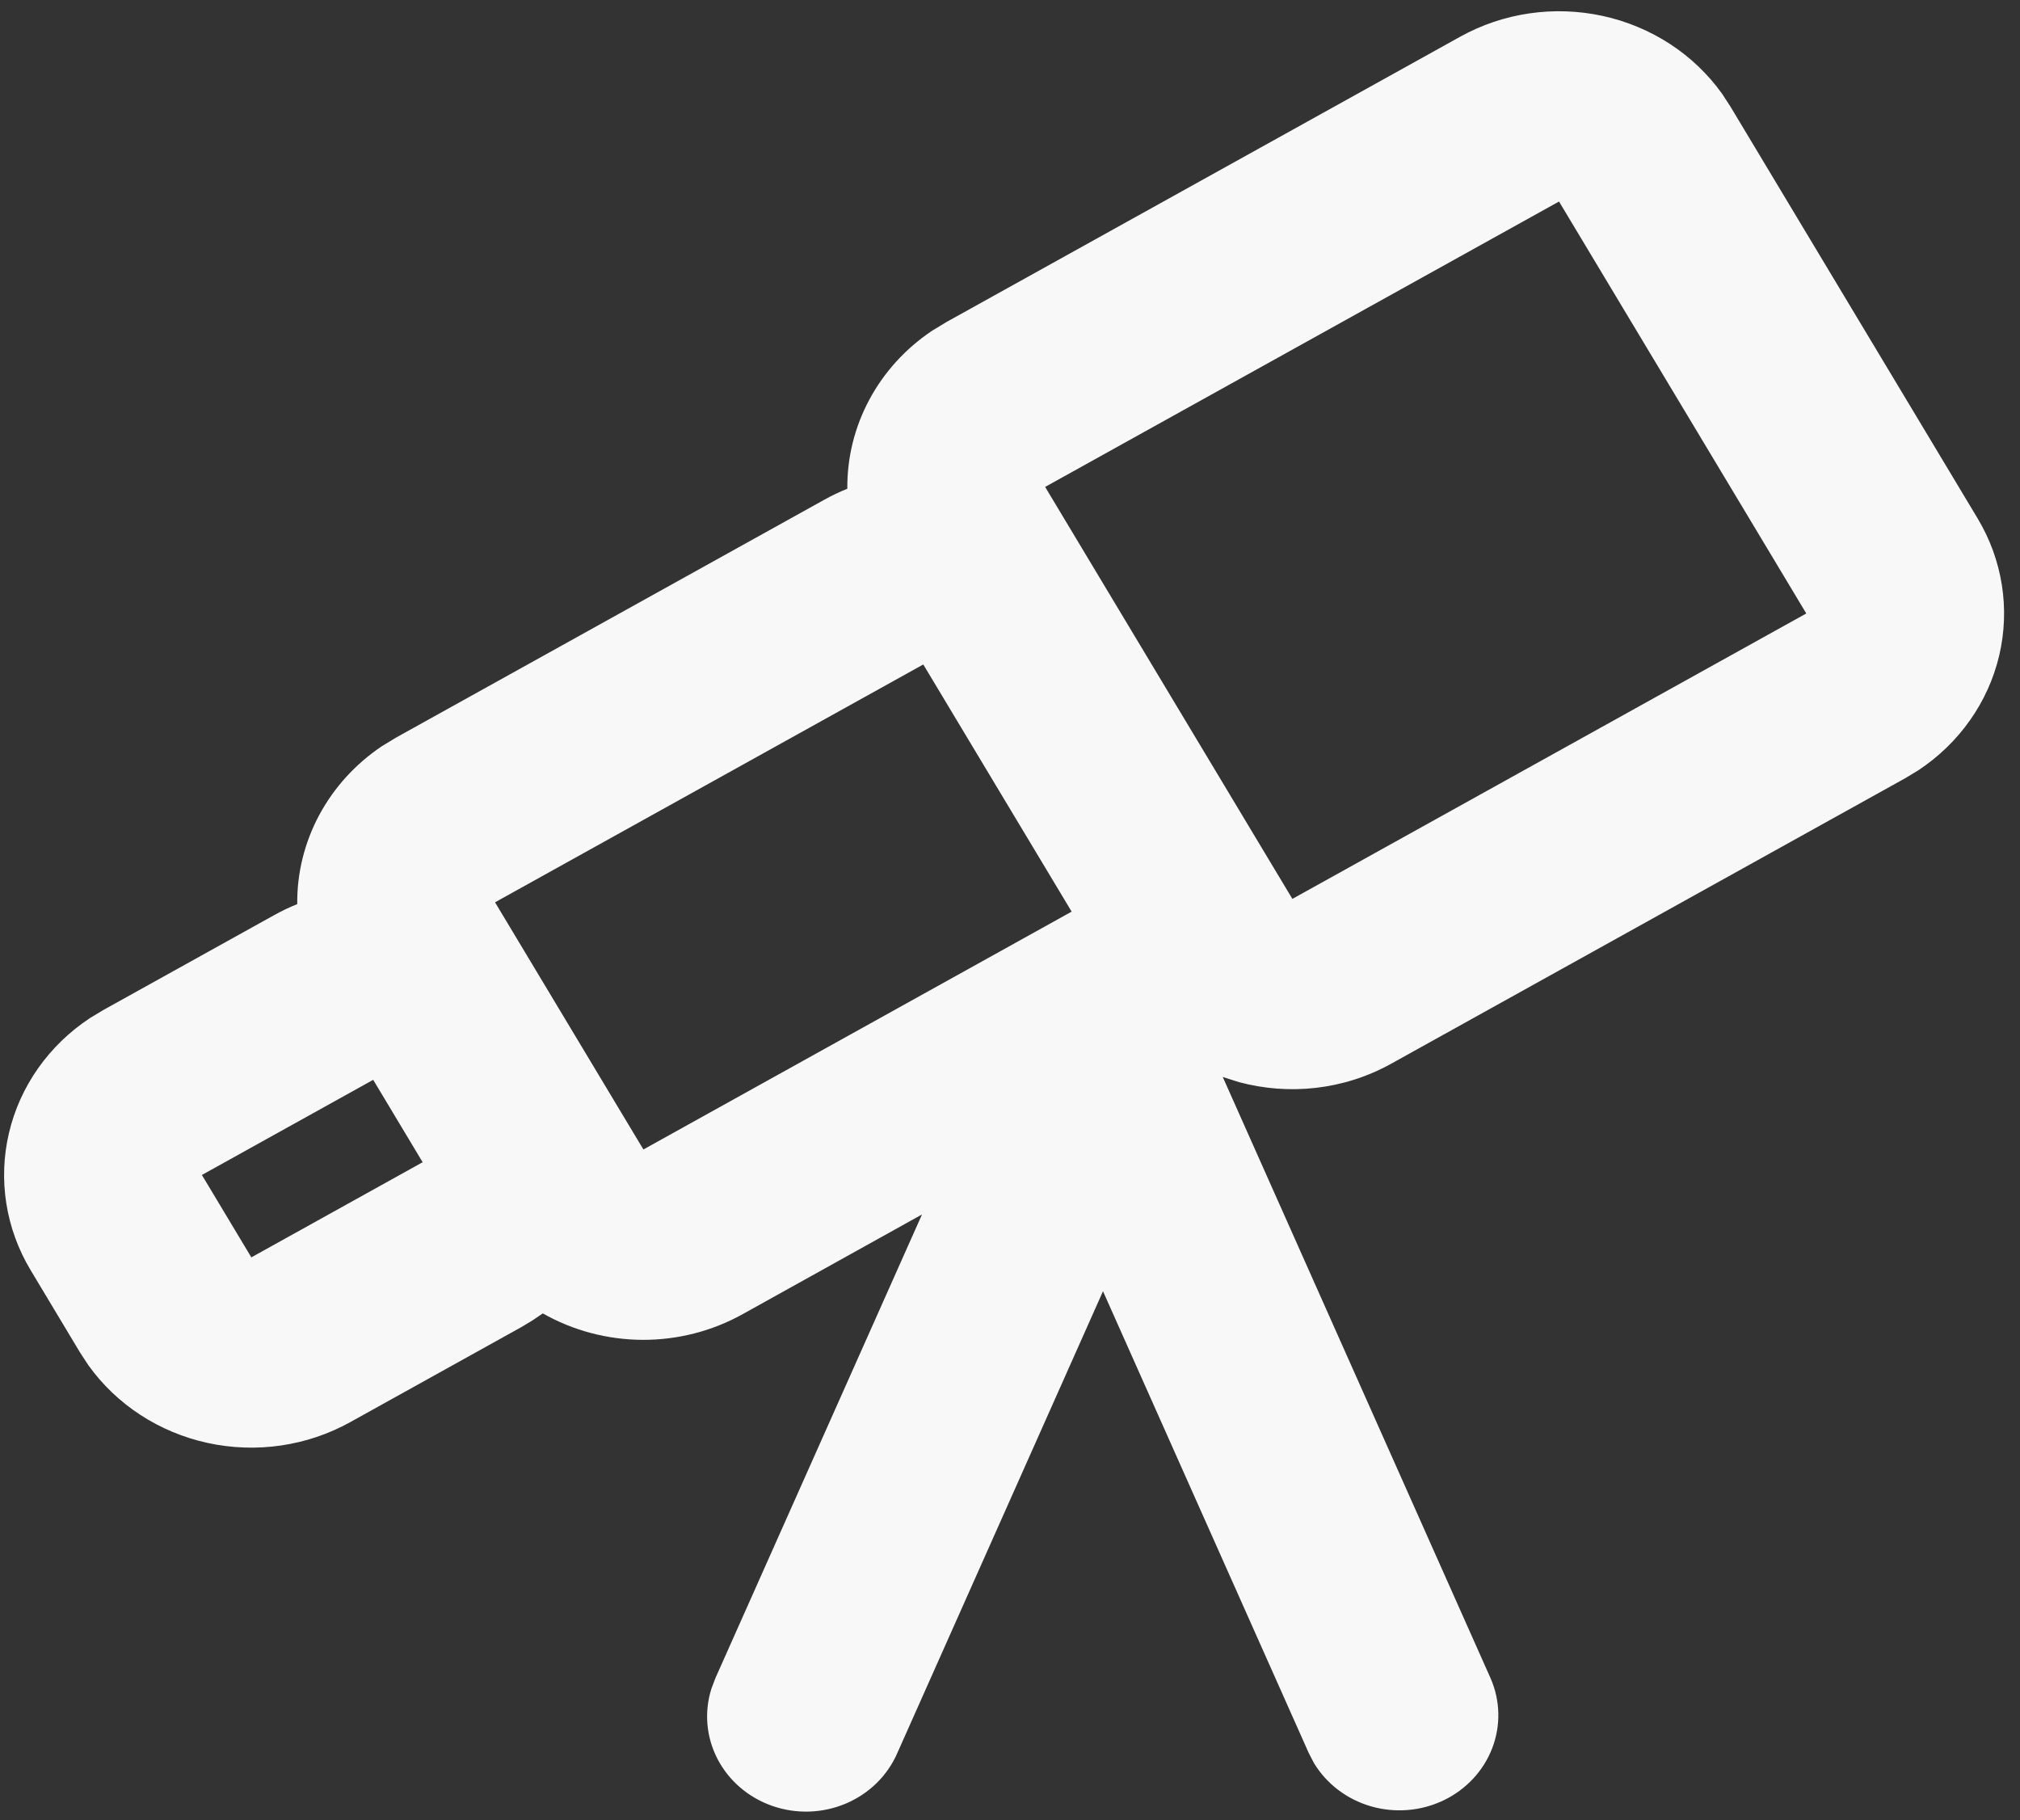 <svg width="101" height="91" viewBox="0 0 101 91" fill="none" xmlns="http://www.w3.org/2000/svg">
<rect x="0" y="0" width="101" height="91" fill="#333333" stroke="none"/>
<path fill-rule="evenodd" clip-rule="evenodd" d="M73.006 1.837C75.162 0.639 77.709 0.268 80.137 0.797C82.565 1.326 84.697 2.716 86.106 4.69L86.516 5.318L98.879 25.911C100.124 27.985 100.51 30.433 99.96 32.769C99.41 35.104 97.964 37.154 95.912 38.509L95.259 38.904L69.564 53.172C67.166 54.504 64.421 54.76 61.949 54.095L61.138 53.838L74.529 83.895C75.017 85.009 75.046 86.26 74.61 87.393C74.173 88.527 73.305 89.458 72.18 89.998C71.055 90.537 69.759 90.645 68.555 90.299C67.351 89.952 66.329 89.178 65.697 88.133L65.44 87.638L55.15 64.548L44.864 87.638C44.375 88.765 43.454 89.667 42.292 90.159C41.13 90.651 39.816 90.694 38.622 90.279C37.428 89.865 36.445 89.025 35.877 87.933C35.31 86.841 35.2 85.581 35.572 84.413L35.77 83.89L46.1 60.71L37.115 65.704C35.597 66.546 33.873 66.986 32.121 66.978C30.368 66.969 28.65 66.513 27.14 65.656L26.621 66.008L26.077 66.336L17.512 71.092C15.356 72.29 12.81 72.661 10.382 72.132C7.954 71.603 5.822 70.213 4.413 68.239L4.002 67.611L1.53 63.492C0.285 61.419 -0.101 58.97 0.449 56.634C0.999 54.299 2.444 52.249 4.497 50.894L5.15 50.499L13.715 45.743C14.084 45.537 14.468 45.355 14.862 45.196C14.846 43.648 15.224 42.12 15.961 40.744C16.699 39.369 17.775 38.187 19.095 37.301L19.807 36.869L41.219 24.979C41.589 24.773 41.972 24.59 42.366 24.432C42.351 22.884 42.728 21.356 43.466 19.98C44.203 18.604 45.279 17.422 46.599 16.537L47.312 16.104L73.006 1.837ZM18.66 53.98L10.095 58.736L12.567 62.855L21.132 58.099L18.66 53.98ZM46.164 33.216L24.752 45.106L32.17 57.462L53.582 45.572L46.164 33.216ZM77.951 10.074L52.257 24.341L64.619 44.935L90.314 30.667L77.951 10.074Z" fill="#F8F8F8"/>
</svg>
